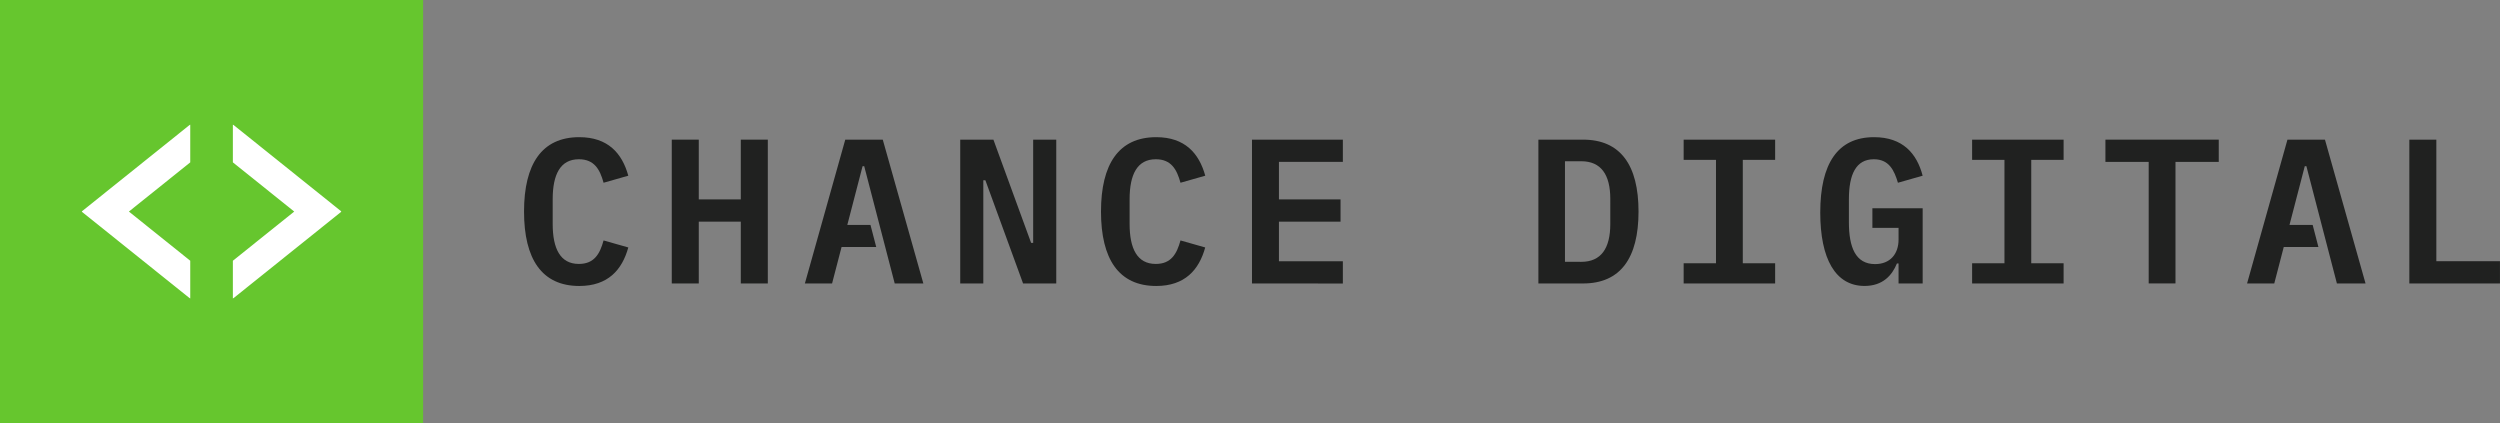 <svg id="svg2" xmlns="http://www.w3.org/2000/svg" viewBox="0 0 2777.03 470"><rect x="0" y="0" width="2777.03" height="470" fill="#808080" stroke="none"/><title>logo-long-box-color</title><rect x="90.65" y="138.24" width="288.7" height="193.52" style="fill:#fff"/><path d="M0,0V470H470V0ZM211.33,180.35,143.18,235l68.15,54.64v42.12L90.65,235l120.68-96.76Zm47.34,151.41V289.64L326.82,235l-68.15-54.65V138.24L379.35,235Z" style="fill:#66c62e"/><g style="fill:#202120"><path d="M582.11,235c0-52.64,19.68-82.63,61.34-82.63,31.82,0,47.61,17.86,54.47,42.8L670.46,203c-4.12-14.88-10.3-26.1-27.47-26.1-20.6,0-29.06,16.94-29.06,44.41v27.46c0,27.47,8.46,44.41,29.06,44.41,17.17,0,23.35-11.22,27.47-26.1l27.46,7.79c-6.86,24.94-22.65,42.8-54.47,42.8C601.79,317.63,582.11,287.64,582.11,235Z"/><path d="M822.89,246.21H776.2v68.67h-30V155.12h30V221.5h46.69V155.12h30V314.88h-30Z"/><path d="M1094.56,200.21h-2.29V314.88h-25.63V155.12h36.85l41.88,114.67h2.29V155.12h25.64V314.88h-36.85Z"/><path d="M1223,235c0-52.64,19.68-82.63,61.34-82.63,31.82,0,47.61,17.86,54.47,42.8L1311.31,203c-4.12-14.88-10.3-26.1-27.47-26.1-20.6,0-29.06,16.94-29.06,44.41v27.46c0,27.47,8.46,44.41,29.06,44.41,17.17,0,23.35-11.22,27.47-26.1l27.46,7.79c-6.86,24.94-22.65,42.8-54.47,42.8C1242.64,317.63,1223,287.64,1223,235Z"/><path d="M1390.73,314.88V155.12h100.93v24.72h-71V221.5h68.44v24.71h-68.44v44h71v24.72Z"/><polygon points="980.59 155.12 938.93 155.12 894.07 314.88 924.28 314.88 934.82 274.37 935.27 274.37 973.32 274.37 966.95 249.88 941.19 249.88 958.15 184.65 959.99 184.65 993.86 314.88 1025.67 314.88 980.59 155.12"/><path d="M1708.86,155.12h49.67c41.43,0,61.57,28.15,61.57,79.88s-20.14,79.88-61.57,79.88h-49.67Zm47.61,135.73c22,0,32.27-14.88,32.27-42.12V221c0-27-10.3-41.89-32.27-41.89h-18.08v111.7Z"/><path d="M1870.22,314.88V292.45h35.93V177.55h-35.93V155.12h101.62v22.43h-35.93v114.9h35.93v22.43Z"/><path d="M2108.94,292.68h-1.83c-5.27,13-15.57,24.95-35.94,24.95-32.27,0-49.21-30-49.21-81.49,0-54.24,19.23-83.77,59.74-83.77,32.05,0,47.61,18.31,54,42.8L2108.25,203c-4.12-13.74-9.84-26.1-26.78-26.1-19.91,0-27.69,16.94-27.69,44.41V246.9c0,27.7,7.32,46.46,29.07,46.46,16.93,0,26.09-11.44,26.09-27.23v-13h-29.07V231.34h55.85v83.54h-26.78Z"/><path d="M2190.65,314.88V292.45h35.93V177.55h-35.93V155.12h101.62v22.43h-35.94v114.9h35.94v22.43Z"/><path d="M2416.55,179.84v135h-29.76v-135h-48.06V155.12h125.88v24.72Z"/><path d="M2676.32,314.88V155.12h30v135H2777v24.72Z"/><polygon points="2582.59 155.12 2540.93 155.12 2496.07 314.88 2526.28 314.88 2536.82 274.37 2537.27 274.37 2575.32 274.37 2568.95 249.88 2543.19 249.88 2560.16 184.65 2561.99 184.65 2595.86 314.88 2627.68 314.88 2582.59 155.12"/></g></svg>